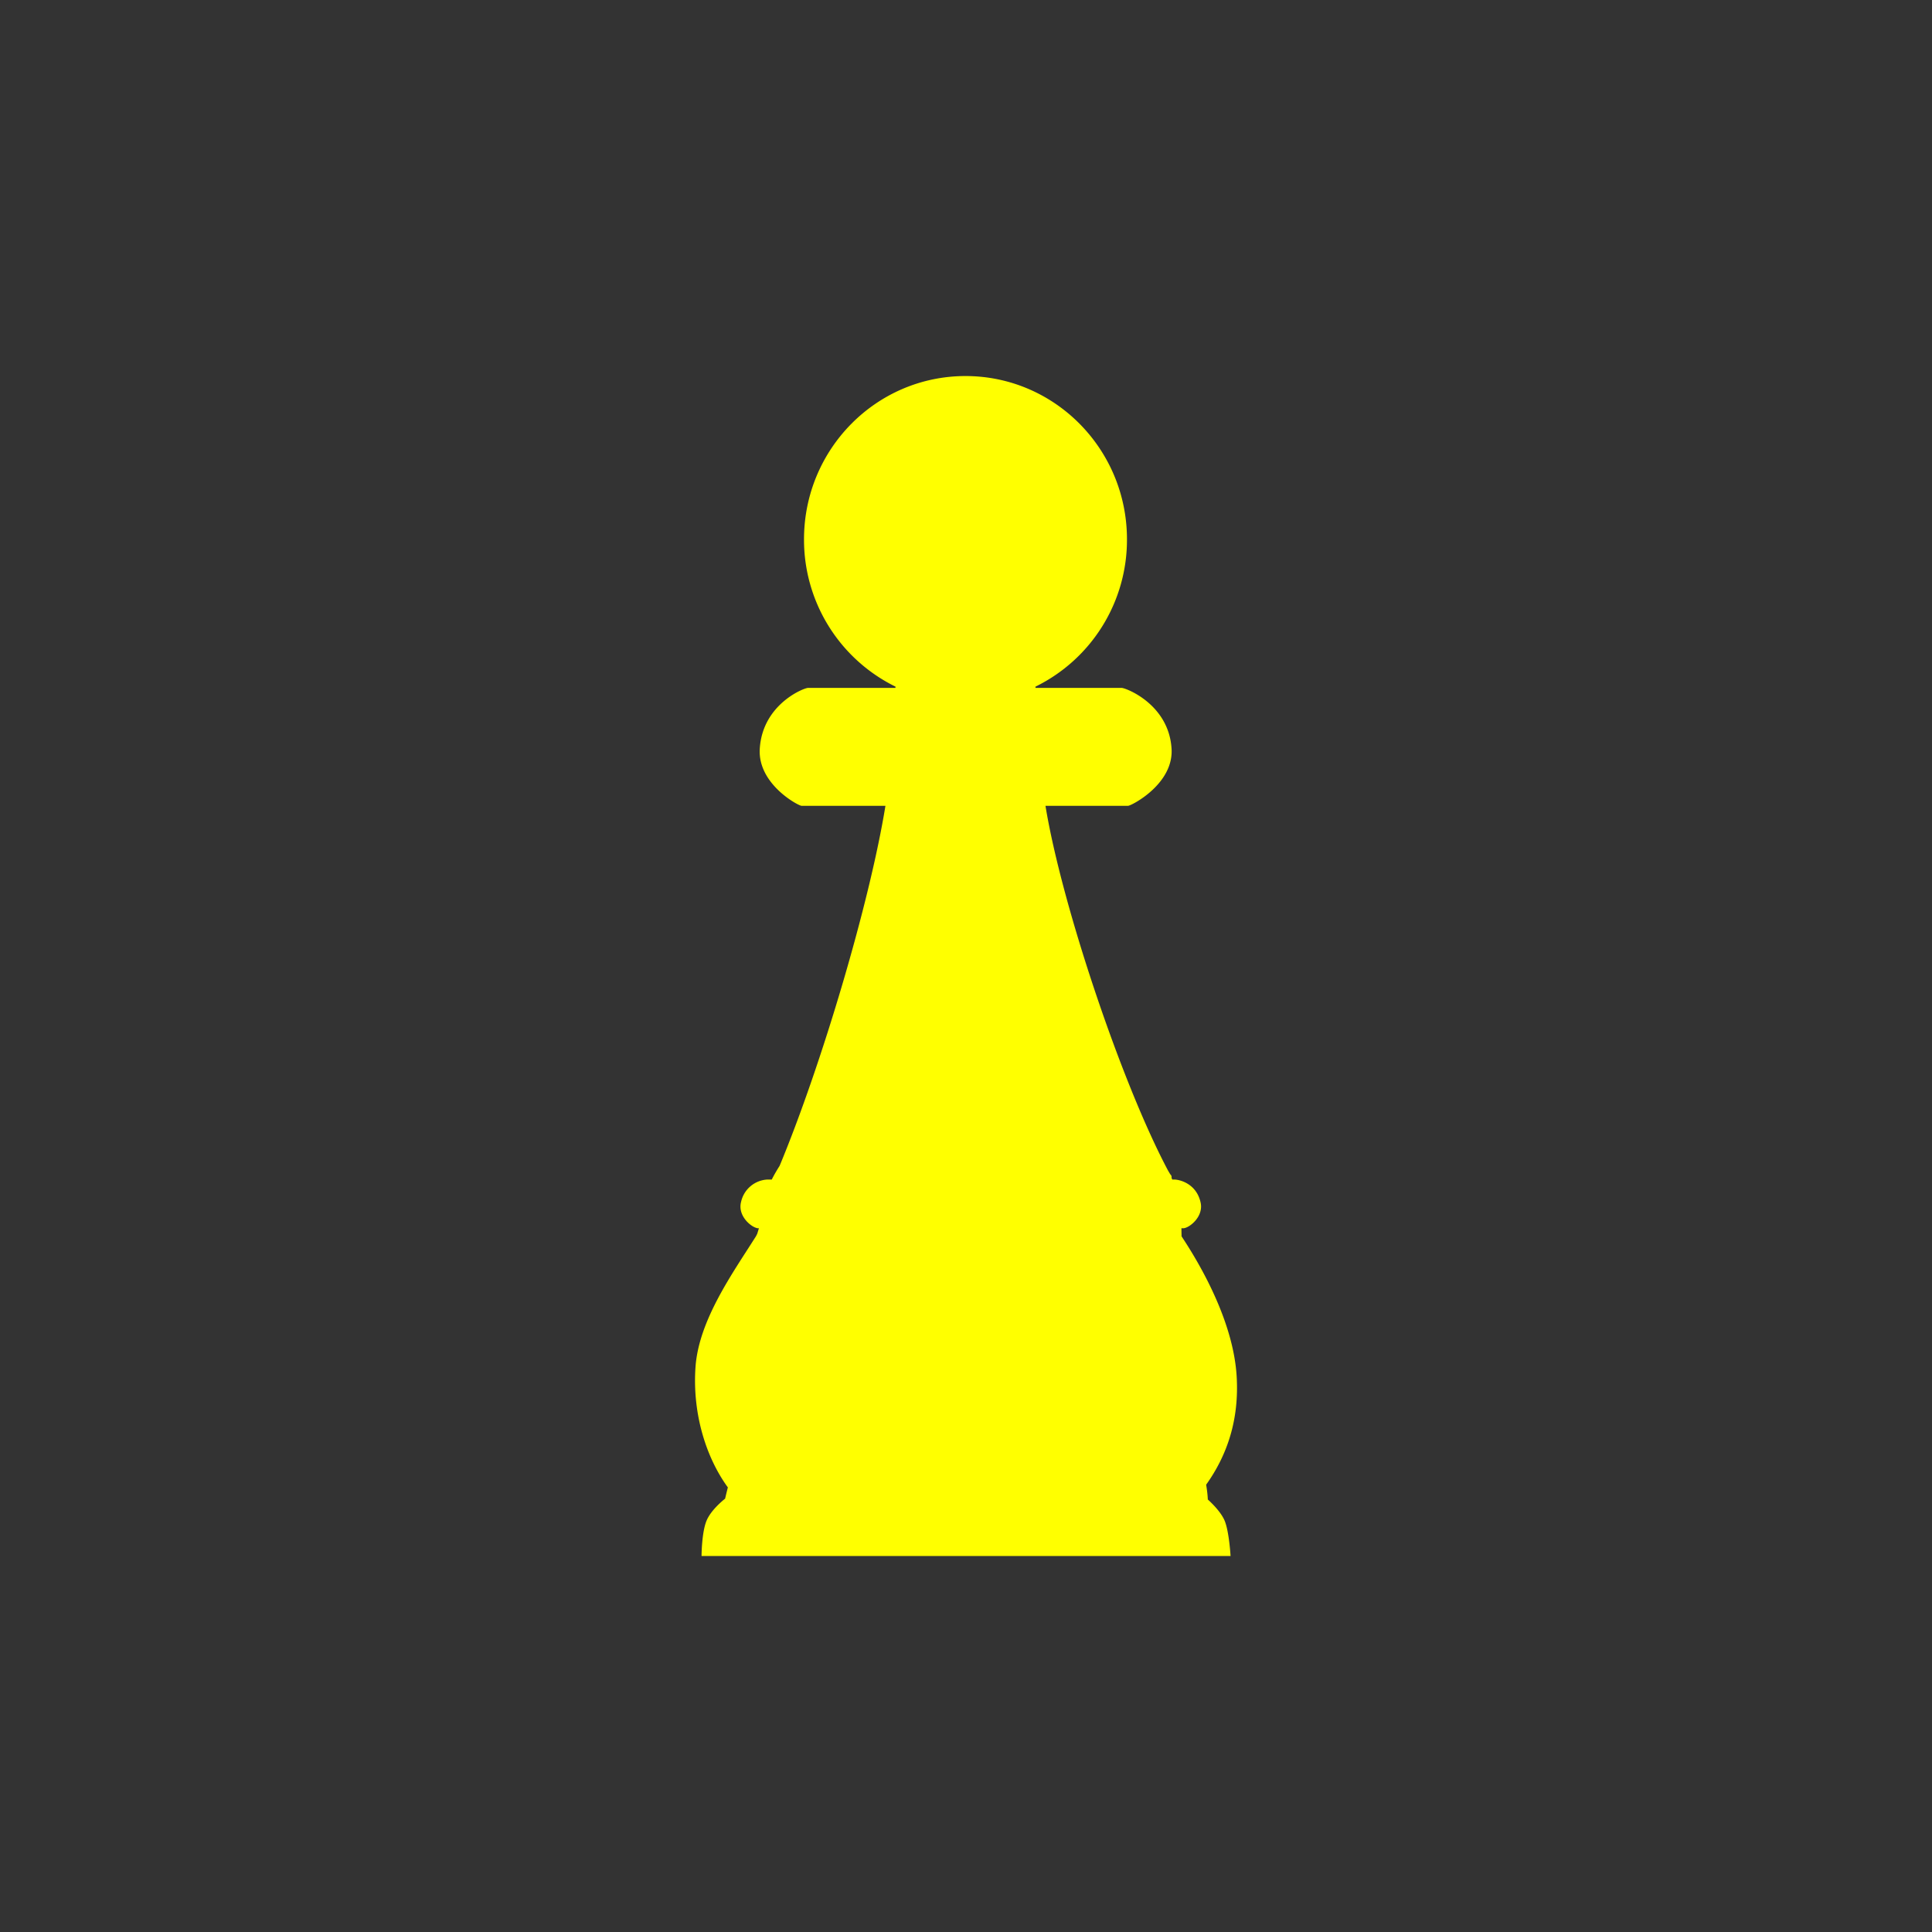 <svg class="svg-icon" style="width: 1em; height: 1em;vertical-align: middle;fill: yellow;overflow: hidden;" viewBox="0 0 1024 1024" version="1.1" xmlns="http://www.w3.org/2000/svg"><rect x="0" y="0" width="1024" height="1024" fill="#333333" stroke="none"/><path d="M649.236 806.38c2.273 5.919 2.99 18.33 2.99 18.33h-280.392s0.041-12.472 2.662-18.739c2.212-5.304 8.069-10.26 9.83-11.653 0.553-2.396 1.044-4.342 1.454-5.96-11.817-16.22-18.862-39.629-17.142-63.898 1.782-24.863 19.845-49.889 32.01-69.161l0.696-1.352 0.901-2.949h-0.43c-3.195-0.143-11.08-6.349-9.011-14.049a15.094 15.094 0 0 1 14.07-11.776h2.191c0.983-2.007 2.355-4.424 4.137-7.229 22.18-53.33 47.78-139.469 56.095-190.833l-44.524-0.02c-2.212-0.328-23.47-11.878-22.057-30.556 1.638-23.388 23.409-31.928 25.539-31.928h46.346l0.061-0.655a86.712 86.712 0 0 1-48.517-78.111c0-47.78 38.318-86.528 85.586-86.528 47.268 0 85.586 38.748 85.586 86.528a86.63 86.63 0 0 1-48.517 78.111l0.041 0.655h45.691c2.109 0 24.781 8.54 26.399 31.928 1.413 18.678-20.726 30.249-22.958 30.556l-43.848 0.02c8.52 52.204 40.366 147.087 64.983 193.352l1.106 1.864c1.372 1.516 0.225 1.208 1.126 2.847h0.86c3.072 0 11.694 2.109 14.049 11.776 2.048 7.7-5.796 13.906-9.032 14.049h-1.044l0.082 4.301c14.049 21.197 27.628 48.783 29.184 73.974 1.434 23.183-4.977 41.964-16.159 57.651 0.471 2.847 0.799 5.468 0.881 7.844 2.15 1.925 7.291 6.943 9.073 11.612z"  /></svg>